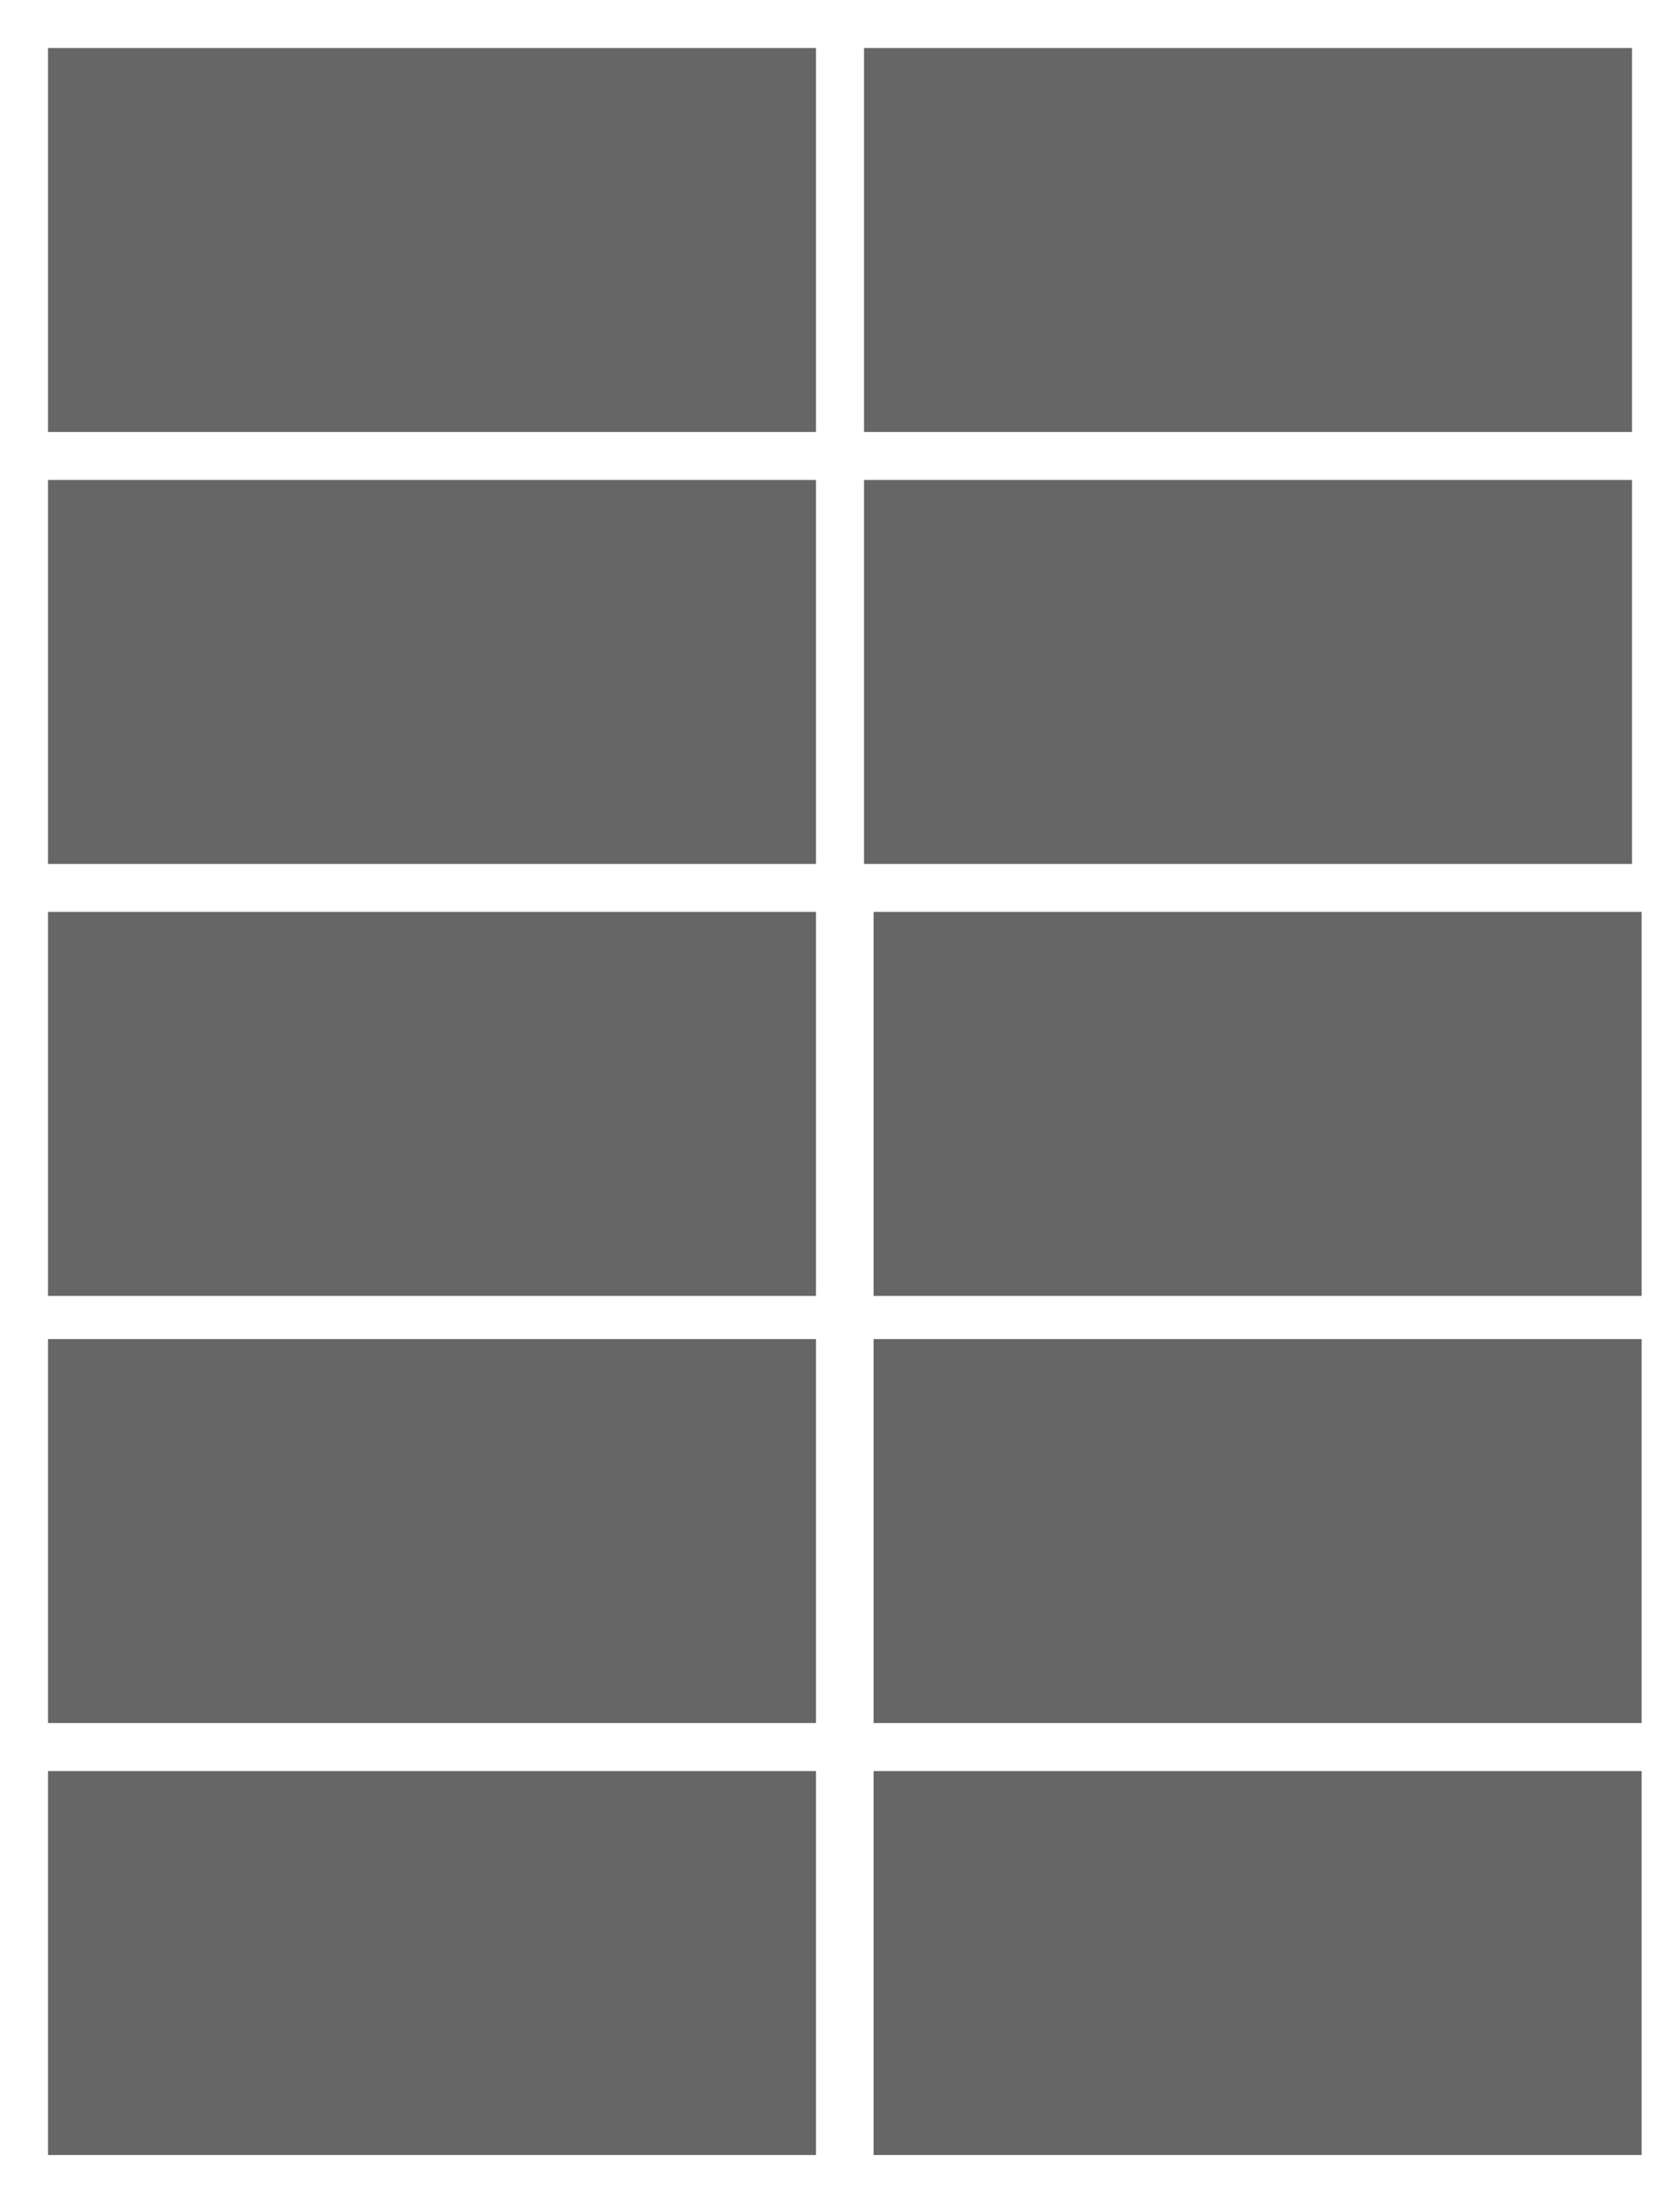 <svg width="350" height="460" xmlns="http://www.w3.org/2000/svg">
 <!-- Created with Method Draw - http://github.com/duopixel/Method-Draw/ -->
 <g>
  <title>background</title>
  <rect fill="none" id="canvas_background" height="462" width="352" y="-1" x="-1"/>
  <g display="none" overflow="visible" y="0" x="0" height="100%" width="100%" id="canvasGrid">
   <rect fill="url(#gridpattern)" stroke-width="0" y="0" x="0" height="100%" width="100%"/>
  </g>
 </g>
 <g>
  <title>Layer 1</title>
  <rect stroke="#444444" id="svg_1" height="80" width="160" y="10" x="10" stroke-width="0" fill="#666666"/>
  <rect stroke="#444444" id="svg_2" height="80" width="160" y="100" x="10" stroke-width="0" fill="#666666"/>
  <rect stroke="#444444" id="svg_3" height="80" width="160" y="190" x="10" stroke-width="0" fill="#666666"/>
  <rect stroke="#444444" id="svg_4" height="80" width="160" y="279" x="10" stroke-width="0" fill="#666666"/>
  <rect stroke="#444444" id="svg_5" height="80" width="160" y="369" x="10" stroke-width="0" fill="#666666"/>
  <rect stroke="#444444" id="svg_6" height="80" width="160" y="10" x="180" stroke-width="0" fill="#666666"/>
  <rect stroke="#444444" id="svg_7" height="80" width="160" y="100" x="180" stroke-width="0" fill="#666666"/>
  <rect stroke="#444444" id="svg_8" height="80" width="160" y="190" x="182" stroke-width="0" fill="#666666"/>
  <rect stroke="#444444" id="svg_9" height="80" width="160" y="279" x="182" stroke-width="0" fill="#666666"/>
  <rect stroke="#444444" id="svg_10" height="80" width="160" y="369" x="182" stroke-width="0" fill="#666666"/>
 </g>
</svg>